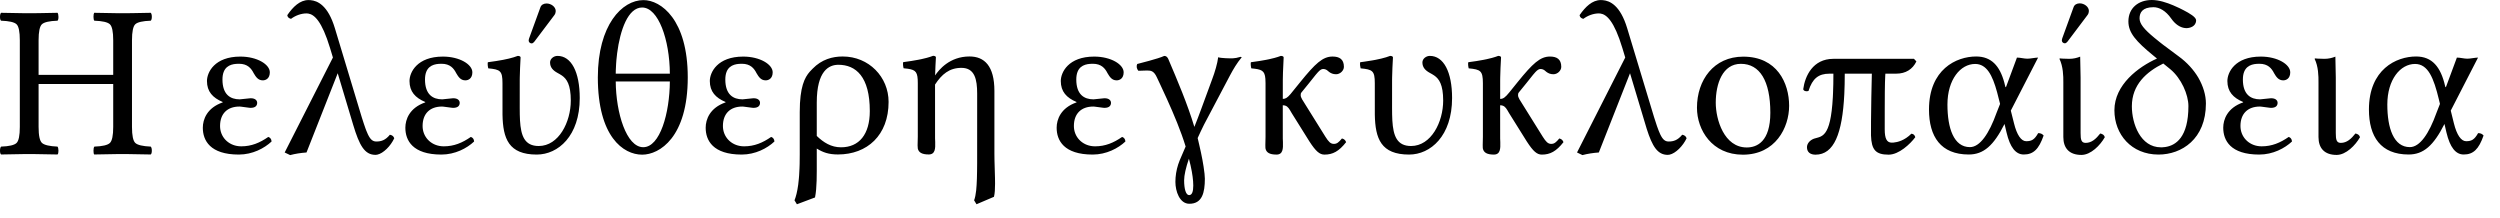<?xml version="1.0" encoding="UTF-8"?>
<svg xmlns="http://www.w3.org/2000/svg" width="126" height="11" viewBox="0 0 126 11">
	<title>
		Shape
	</title>
	<g id="Page-1" fill="none" fill-rule="evenodd" stroke="none" stroke-width="1">
		<path id="Shape" fill="#000" fill-rule="nonzero" d="M42.474,2.847 C43.794,2.847 44.785,3.881 44.785,5.135 C44.785,6.819 43.706,7.785 42.232,7.785 C41.759,7.785 41.473,7.677 41.165,7.488 L41.165,8.613 L41.165,8.613 L41.158,9.107 C41.149,9.42 41.127,9.701 41.077,9.952 L40.164,10.295 L40.043,10.097 L40.096,9.946 L40.096,9.946 L40.145,9.77 C40.16,9.706 40.175,9.637 40.189,9.561 L40.229,9.313 L40.229,9.313 L40.261,9.018 C40.266,8.965 40.271,8.909 40.275,8.851 L40.295,8.474 C40.298,8.405 40.3,8.335 40.302,8.261 L40.307,7.785 L40.307,7.785 L40.307,5.651 C40.307,4.372 40.557,3.905 40.813,3.613 L40.956,3.463 L40.956,3.463 C41.418,2.99 41.957,2.847 42.474,2.847 Z M47.027,2.813 C47.115,2.813 47.17,2.846 47.17,2.89 L47.147,3.325 L47.147,3.325 L47.13,3.802 L47.13,3.802 C47.311,3.531 47.849,2.846 48.864,2.846 C49.612,2.846 50.118,3.32 50.118,4.583 L50.118,7.741 L50.122,8.074 L50.122,8.074 L50.148,8.991 C50.15,9.084 50.151,9.174 50.151,9.26 C50.151,9.524 50.14,9.743 50.096,9.919 L49.216,10.294 L49.095,10.096 C49.143,9.971 49.176,9.807 49.199,9.598 L49.221,9.324 L49.221,9.324 L49.236,9.004 L49.236,9.004 L49.244,8.635 L49.244,8.635 L49.248,8.216 L49.248,8.216 L49.249,4.718 C49.249,4.002 49.128,3.42 48.457,3.42 C47.848,3.42 47.465,3.742 47.126,4.262 L47.127,6.975 L47.134,7.157 C47.145,7.487 47.136,7.785 46.807,7.785 C46.455,7.785 46.301,7.677 46.257,7.488 C46.25,7.452 46.247,7.394 46.247,7.327 L46.257,6.884 L46.257,6.884 L46.257,4.189 C46.257,3.645 46.17,3.525 45.757,3.465 L45.542,3.441 L45.542,3.441 C45.52,3.375 45.498,3.199 45.52,3.132 C45.672,3.112 45.811,3.092 45.938,3.072 L46.288,3.011 C46.342,3.001 46.392,2.991 46.441,2.98 L46.707,2.916 C46.828,2.884 46.933,2.849 47.027,2.813 Z M58.678,2.818 C58.778,2.818 58.832,2.875 58.877,2.963 C59.35,4.073 59.844,5.23 60.196,6.396 C60.311,6.11 60.429,5.799 60.548,5.477 L61.088,4.008 C61.231,3.633 61.362,3.183 61.396,2.885 C61.43,2.898 61.487,2.908 61.553,2.916 L61.764,2.933 L61.764,2.933 L62,2.941 L62,2.941 L62.149,2.938 C62.249,2.932 62.359,2.915 62.528,2.864 L62.584,2.885 C62.327,3.198 62.169,3.47 61.984,3.815 L60.68,6.286 C60.571,6.507 60.461,6.737 60.362,6.958 L60.439,7.288 C60.471,7.422 60.501,7.555 60.528,7.684 L60.603,8.059 L60.603,8.059 L60.661,8.4 C60.702,8.665 60.725,8.879 60.725,9.005 C60.725,9.708 60.592,10.27 59.944,10.27 C59.449,10.27 59.24,9.632 59.24,9.169 C59.239,8.883 59.288,8.573 59.381,8.286 L59.459,8.075 L59.756,7.384 C59.521,6.614 59.165,5.766 58.813,4.989 L58.468,4.242 C58.412,4.123 58.358,4.007 58.305,3.896 C58.158,3.574 58.002,3.555 57.839,3.555 L57.689,3.557 L57.689,3.557 L57.496,3.564 C57.458,3.565 57.417,3.566 57.37,3.566 C57.285,3.457 57.266,3.336 57.315,3.225 L57.919,3.065 C58.237,2.977 58.514,2.894 58.678,2.818 Z M59.922,7.998 C59.767,8.449 59.68,8.835 59.68,9.086 C59.68,9.525 59.768,9.834 59.932,9.834 C60.086,9.834 60.141,9.637 60.141,9.351 L60.132,9.133 C60.111,8.854 60.05,8.486 59.922,7.998 Z M80.68,0.003 L80.787,0.008 C81.13,0.039 81.658,0.256 82.01,1.423 L83.366,5.908 L83.366,5.908 L83.512,6.356 C83.542,6.442 83.57,6.52 83.598,6.589 L83.677,6.773 C83.807,7.043 83.926,7.132 84.1,7.132 C84.332,7.132 84.551,7.076 84.784,6.79 C84.907,6.816 84.968,6.867 85.005,6.968 C84.821,7.36 84.451,7.731 84.145,7.795 L84.055,7.805 C83.543,7.805 83.278,7.384 82.995,6.495 L82.153,3.691 L80.581,7.685 C80.282,7.706 80.009,7.75 79.755,7.817 L79.482,7.685 L81.912,2.899 L81.769,2.426 C81.352,1.046 80.967,0.729 80.668,0.683 L80.581,0.676 L80.581,0.676 C80.308,0.676 80.02,0.785 79.8,0.95 C79.72,0.924 79.636,0.904 79.612,0.763 C79.899,0.345 80.251,0.003 80.68,0.003 Z M15.547,0.003 L15.654,0.008 C15.997,0.039 16.526,0.256 16.878,1.423 L18.232,5.908 L18.232,5.908 L18.333,6.221 L18.333,6.221 L18.422,6.479 C18.436,6.518 18.45,6.554 18.464,6.589 L18.543,6.773 C18.673,7.043 18.792,7.132 18.968,7.132 C19.199,7.132 19.419,7.076 19.65,6.79 C19.775,6.816 19.834,6.867 19.87,6.968 C19.69,7.36 19.319,7.731 19.014,7.795 L18.924,7.805 C18.374,7.805 18.11,7.322 17.802,6.297 L17.021,3.691 L15.448,7.685 C15.151,7.706 14.876,7.75 14.623,7.817 L14.348,7.685 L16.779,2.899 L16.636,2.426 C16.219,1.046 15.833,0.729 15.535,0.683 L15.448,0.676 L15.448,0.676 C15.173,0.676 14.887,0.785 14.667,0.95 C14.587,0.924 14.503,0.904 14.48,0.763 C14.766,0.345 15.118,0.003 15.547,0.003 Z M117.703,2.855 L117.724,3.912 L117.724,3.912 L117.724,6.706 C117.724,7.036 117.757,7.201 117.976,7.201 C118.285,7.201 118.505,6.992 118.714,6.728 C118.831,6.75 118.915,6.805 118.944,6.915 C118.714,7.322 118.239,7.808 117.766,7.808 C117.149,7.808 116.852,7.466 116.852,6.906 L116.852,4.144 C116.855,3.834 116.846,3.349 116.656,2.965 L116.679,2.943 L116.802,2.954 L116.802,2.954 L117.152,2.965 L117.152,2.965 C117.361,2.965 117.539,2.92 117.703,2.855 Z M104.841,2.855 L104.862,3.912 L104.862,3.912 L104.862,6.706 C104.862,7.036 104.895,7.201 105.116,7.201 C105.425,7.201 105.643,6.992 105.852,6.728 C105.969,6.75 106.055,6.805 106.082,6.915 C105.852,7.322 105.379,7.808 104.904,7.808 C104.289,7.808 103.992,7.466 103.992,6.906 L103.992,4.144 C103.995,3.834 103.983,3.349 103.796,2.965 L103.817,2.943 L103.94,2.954 L103.94,2.954 L104.292,2.965 L104.292,2.965 C104.501,2.965 104.677,2.92 104.841,2.855 Z M87.859,2.855 C89.564,2.855 90.172,4.186 90.172,5.331 C90.172,6.433 89.479,7.796 87.84,7.796 C86.287,7.796 85.527,6.552 85.527,5.431 C85.527,4.033 86.375,2.855 87.859,2.855 Z M96.464,2.965 L96.586,3.095 C96.398,3.491 96.047,3.712 95.572,3.712 L95.023,3.712 L95.017,3.8 L95.017,3.8 L95.003,4.149 L95.003,4.149 L94.995,4.632 L94.995,4.632 L94.991,5.494 L94.991,5.494 L94.99,6.518 C94.99,6.98 95.09,7.189 95.344,7.189 L95.438,7.185 C95.63,7.167 95.986,7.086 96.334,6.738 C96.441,6.75 96.498,6.804 96.531,6.914 C96.277,7.256 95.707,7.795 95.187,7.795 C94.528,7.795 94.322,7.545 94.298,6.823 L94.299,6.119 L94.299,6.119 L94.315,4.901 L94.315,4.901 L94.341,3.713 L94.341,3.713 L92.976,3.713 L92.97,4.246 L92.97,4.246 L92.953,4.743 C92.854,6.74 92.431,7.795 91.501,7.795 C91.259,7.795 91.071,7.686 91.071,7.42 C91.071,7.248 91.2,7.075 91.421,6.99 L91.647,6.926 L91.647,6.926 L91.728,6.897 C91.742,6.892 91.755,6.886 91.768,6.879 L91.846,6.833 C92.049,6.692 92.22,6.382 92.317,5.583 L92.35,5.26 L92.35,5.26 L92.376,4.887 C92.379,4.82 92.382,4.752 92.385,4.681 L92.399,4.226 L92.399,4.226 L92.403,3.713 L92.403,3.713 L92.204,3.713 C91.655,3.713 91.347,3.955 91.149,4.582 C91.028,4.627 90.899,4.584 90.883,4.494 C90.971,3.834 91.367,2.965 92.403,2.965 L96.464,2.965 Z M32.43,0.005 C33.31,0.005 34.663,0.984 34.663,3.9 C34.663,6.916 33.244,7.795 32.364,7.795 C31.418,7.795 30.131,6.895 30.131,3.9 C30.131,1.258 31.352,0.005 32.43,0.005 Z M75.51,2.817 C75.598,2.817 75.653,2.85 75.653,2.894 L75.626,3.418 L75.626,3.418 L75.611,3.895 C75.61,3.936 75.609,3.976 75.609,4.016 L75.608,4.985 C75.762,4.985 75.862,4.912 76.071,4.655 L76.489,4.137 C77.251,3.197 77.624,2.85 78.118,2.85 C78.46,2.85 78.688,2.982 78.688,3.369 C78.688,3.556 78.502,3.742 78.293,3.742 C78.142,3.742 78.034,3.693 77.947,3.629 L77.885,3.578 C77.809,3.5 77.709,3.477 77.643,3.477 C77.561,3.477 77.487,3.524 77.381,3.637 L77.263,3.773 L77.263,3.773 L76.928,4.193 L76.928,4.193 L76.543,4.666 C76.51,4.711 76.51,4.754 76.51,4.81 C76.51,4.911 76.631,5.096 76.719,5.229 L77.757,6.894 C77.914,7.139 78.013,7.252 78.182,7.252 C78.336,7.252 78.424,7.176 78.59,6.978 C78.709,7.006 78.768,7.076 78.799,7.165 C78.436,7.628 78.127,7.792 77.709,7.792 C77.465,7.792 77.278,7.634 76.953,7.134 L76.058,5.702 L75.967,5.547 C75.88,5.405 75.796,5.306 75.607,5.306 L75.608,6.981 L75.615,7.163 C75.626,7.493 75.618,7.791 75.289,7.791 C74.935,7.791 74.781,7.683 74.738,7.494 L74.732,7.445 L74.732,7.445 L74.729,7.308 L74.729,7.308 L74.738,6.89 L74.738,6.89 L74.738,4.195 C74.736,3.565 74.623,3.502 74.023,3.445 C74.002,3.379 73.978,3.203 74.002,3.136 C74.154,3.116 74.293,3.096 74.421,3.076 L74.771,3.015 C74.824,3.005 74.874,2.995 74.923,2.984 L75.189,2.92 C75.311,2.888 75.416,2.853 75.51,2.817 Z M64.553,2.817 C64.641,2.817 64.696,2.85 64.696,2.894 L64.662,3.651 L64.662,3.651 L64.654,4.016 L64.654,4.016 L64.653,4.985 C64.788,4.985 64.881,4.929 65.041,4.743 L65.532,4.137 C66.294,3.197 66.667,2.85 67.161,2.85 C67.503,2.85 67.733,2.982 67.733,3.369 C67.733,3.556 67.545,3.742 67.338,3.742 C67.187,3.742 67.08,3.693 66.992,3.629 L66.93,3.578 C66.854,3.5 66.754,3.477 66.688,3.477 C66.606,3.477 66.532,3.524 66.426,3.637 L66.308,3.773 L66.308,3.773 L65.973,4.193 L65.973,4.193 L65.588,4.666 C65.555,4.711 65.555,4.754 65.555,4.81 C65.555,4.911 65.676,5.096 65.764,5.229 L66.802,6.894 C66.959,7.139 67.058,7.252 67.227,7.252 C67.381,7.252 67.469,7.176 67.635,6.978 C67.754,7.006 67.813,7.076 67.844,7.165 C67.481,7.628 67.172,7.792 66.754,7.792 C66.512,7.792 66.323,7.634 65.998,7.134 L65.103,5.702 L65.012,5.547 C64.925,5.405 64.841,5.306 64.652,5.306 L64.653,6.981 L64.66,7.163 C64.671,7.493 64.663,7.791 64.334,7.791 C63.98,7.791 63.826,7.683 63.783,7.494 L63.777,7.445 L63.777,7.445 L63.774,7.308 L63.774,7.308 L63.783,6.89 L63.783,6.89 L63.783,4.195 L63.775,3.972 C63.742,3.548 63.586,3.494 63.066,3.445 C63.045,3.379 63.023,3.203 63.045,3.136 C63.197,3.116 63.336,3.096 63.464,3.076 L63.814,3.015 C63.867,3.005 63.917,2.995 63.966,2.984 L64.232,2.92 C64.353,2.888 64.459,2.853 64.553,2.817 Z M28.097,2.817 C28.79,2.817 29.219,3.622 29.219,4.941 C29.219,6.855 28.13,7.79 27.052,7.79 C25.637,7.79 25.347,6.989 25.326,5.778 L25.325,4.193 C25.325,3.565 25.209,3.501 24.61,3.445 C24.588,3.38 24.566,3.204 24.588,3.136 L25.006,3.076 C25.134,3.056 25.25,3.036 25.356,3.016 L25.648,2.953 C25.825,2.91 25.97,2.865 26.095,2.817 C26.183,2.817 26.238,2.85 26.238,2.894 L26.212,3.418 L26.212,3.418 L26.197,3.895 C26.196,3.936 26.195,3.976 26.195,4.016 L26.194,5.445 C26.194,5.556 26.195,5.664 26.197,5.769 L26.208,6.071 C26.254,6.845 26.438,7.359 27.151,7.359 C28.163,7.359 28.768,6.149 28.768,5.071 C28.768,4.263 28.562,3.976 28.323,3.808 L28.21,3.737 L28.21,3.737 L28.097,3.674 L28.097,3.674 C27.877,3.554 27.723,3.4 27.723,3.147 C27.723,2.959 27.91,2.817 28.097,2.817 Z M72.064,2.817 C72.757,2.817 73.185,3.622 73.185,4.941 C73.185,6.855 72.097,7.79 71.019,7.79 C69.603,7.79 69.312,6.989 69.291,5.778 L69.29,4.193 C69.29,3.565 69.175,3.501 68.575,3.445 C68.554,3.38 68.53,3.204 68.554,3.136 L68.773,3.106 L68.773,3.106 L69.155,3.046 C69.214,3.036 69.269,3.026 69.323,3.016 L69.614,2.953 L69.614,2.953 L69.857,2.887 L69.857,2.887 L70.062,2.817 L70.062,2.817 C70.15,2.817 70.205,2.85 70.205,2.894 L70.178,3.418 L70.178,3.418 L70.163,3.895 C70.162,3.936 70.161,3.976 70.161,4.016 L70.16,5.445 C70.16,5.556 70.161,5.664 70.163,5.769 L70.174,6.071 C70.22,6.845 70.404,7.359 71.117,7.359 C72.131,7.359 72.736,6.149 72.736,5.071 C72.736,4.263 72.529,3.976 72.289,3.808 L72.177,3.737 L72.177,3.737 L72.064,3.674 C71.843,3.554 71.689,3.4 71.689,3.147 C71.689,2.959 71.878,2.817 72.064,2.817 Z M12.114,2.852 C12.961,2.852 13.599,3.248 13.599,3.644 C13.599,3.962 13.39,4.05 13.247,4.05 C13.005,4.05 12.895,3.874 12.785,3.688 C12.664,3.447 12.477,3.214 12.048,3.214 L11.905,3.219 C11.584,3.243 11.212,3.377 11.212,4.007 C11.212,4.766 11.608,5.007 12.081,5.007 L12.603,4.954 C12.621,4.953 12.635,4.952 12.642,4.952 C12.851,4.952 12.961,5.052 12.961,5.183 C12.961,5.314 12.884,5.436 12.631,5.436 L12.566,5.431 L12.566,5.431 L12.14,5.375 C12.111,5.372 12.087,5.37 12.07,5.37 C11.454,5.37 11.091,5.733 11.091,6.349 C11.09,6.895 11.493,7.316 12.039,7.369 L12.158,7.375 C12.675,7.375 13.093,7.198 13.522,6.901 C13.618,6.931 13.683,7.013 13.687,7.132 C13.324,7.473 12.73,7.79 12.037,7.79 C10.585,7.79 10.222,7.075 10.222,6.437 C10.222,6.019 10.431,5.436 11.223,5.161 L11.223,5.14 C10.719,4.927 10.431,4.616 10.431,4.083 C10.431,3.644 10.816,2.852 12.114,2.852 Z M108.449,-8.8817842e-16 C108.812,-8.8817842e-16 109.2,0.129 109.529,0.268 L109.836,0.406 L109.836,0.406 L110.051,0.514 C110.353,0.67 110.684,0.864 110.684,1.022 C110.684,1.341 110.354,1.418 110.2,1.418 C109.961,1.418 109.72,1.291 109.515,1.047 L109.43,0.935 C109.155,0.539 108.825,0.363 108.537,0.363 C107.974,0.363 107.834,0.638 107.834,0.925 C107.834,1.199 108.059,1.472 108.578,1.902 L108.861,2.131 C108.913,2.172 108.966,2.214 109.022,2.257 L109.803,2.839 C110.231,3.148 110.561,3.522 110.791,3.906 C111.045,4.345 111.178,4.798 111.178,5.216 C111.178,7.009 109.955,7.79 108.789,7.79 C107.426,7.79 106.566,6.777 106.566,5.558 C106.566,4.27 107.777,3.369 108.712,2.951 L108.546,2.815 C107.646,2.08 107.271,1.649 107.271,1.078 C107.271,0.395 107.789,-8.8817842e-16 108.449,-8.8817842e-16 Z M22.322,2.852 C23.169,2.852 23.807,3.248 23.807,3.644 C23.807,3.962 23.598,4.05 23.455,4.05 C23.213,4.05 23.103,3.874 22.993,3.688 C22.872,3.447 22.685,3.214 22.256,3.214 L22.113,3.219 C21.792,3.243 21.42,3.377 21.42,4.007 C21.42,4.766 21.816,5.007 22.289,5.007 L22.811,4.954 C22.829,4.953 22.843,4.952 22.85,4.952 C23.059,4.952 23.169,5.052 23.169,5.183 C23.169,5.314 23.092,5.436 22.839,5.436 L22.774,5.431 L22.774,5.431 L22.348,5.375 C22.319,5.372 22.295,5.37 22.278,5.37 C21.662,5.37 21.299,5.733 21.299,6.349 C21.299,6.895 21.702,7.316 22.247,7.369 L22.366,7.375 C22.883,7.375 23.302,7.198 23.73,6.901 C23.826,6.931 23.891,7.013 23.895,7.132 C23.532,7.473 22.938,7.79 22.245,7.79 C20.792,7.79 20.43,7.075 20.43,6.437 C20.43,6.019 20.639,5.436 21.431,5.161 L21.431,5.14 C20.927,4.927 20.639,4.616 20.639,4.083 C20.639,3.644 21.024,2.852 22.322,2.852 Z M113.944,2.852 C114.792,2.852 115.428,3.248 115.428,3.644 C115.428,3.962 115.219,4.05 115.076,4.05 C114.834,4.05 114.722,3.874 114.613,3.688 C114.492,3.447 114.304,3.214 113.877,3.214 L113.734,3.219 C113.412,3.243 113.041,3.377 113.041,4.007 C113.041,4.766 113.437,5.007 113.91,5.007 L114.432,4.954 C114.451,4.953 114.464,4.952 114.471,4.952 C114.68,4.952 114.791,5.052 114.791,5.183 C114.791,5.314 114.713,5.436 114.461,5.436 L114.395,5.431 L114.395,5.431 L113.968,5.375 C113.939,5.372 113.915,5.37 113.898,5.37 C113.283,5.37 112.919,5.733 112.919,6.349 C112.92,6.895 113.323,7.316 113.867,7.369 L113.986,7.375 C114.504,7.375 114.922,7.198 115.351,6.901 C115.447,6.931 115.511,7.013 115.515,7.132 C115.152,7.473 114.558,7.79 113.865,7.79 C112.414,7.79 112.051,7.075 112.051,6.437 C112.051,6.019 112.26,5.436 113.053,5.161 L113.053,5.14 C112.549,4.927 112.26,4.616 112.26,4.083 C112.26,3.644 112.645,2.852 113.944,2.852 Z M55.147,2.852 C55.994,2.852 56.632,3.248 56.632,3.644 C56.632,3.962 56.423,4.05 56.28,4.05 C56.038,4.05 55.928,3.874 55.818,3.688 C55.697,3.447 55.51,3.214 55.081,3.214 L54.938,3.219 C54.617,3.243 54.245,3.377 54.245,4.007 C54.245,4.766 54.641,5.007 55.114,5.007 L55.636,4.954 C55.654,4.953 55.668,4.952 55.675,4.952 C55.884,4.952 55.994,5.052 55.994,5.183 C55.994,5.314 55.917,5.436 55.664,5.436 L55.599,5.431 L55.599,5.431 L55.173,5.375 C55.144,5.372 55.12,5.37 55.103,5.37 C54.487,5.37 54.124,5.733 54.124,6.349 C54.124,6.895 54.527,7.316 55.072,7.369 L55.191,7.375 C55.708,7.375 56.126,7.198 56.555,6.901 C56.651,6.931 56.716,7.013 56.72,7.132 C56.357,7.473 55.763,7.79 55.07,7.79 C53.618,7.79 53.255,7.075 53.255,6.437 C53.255,6.019 53.464,5.436 54.256,5.161 L54.256,5.14 C53.752,4.927 53.464,4.616 53.464,4.083 C53.464,3.644 53.849,2.852 55.147,2.852 Z M37.458,2.852 C38.305,2.852 38.943,3.248 38.943,3.644 C38.943,3.962 38.734,4.05 38.591,4.05 C38.349,4.05 38.239,3.874 38.129,3.688 C38.008,3.447 37.821,3.214 37.392,3.214 L37.249,3.219 C36.928,3.243 36.556,3.377 36.556,4.007 C36.556,4.766 36.952,5.007 37.425,5.007 L37.947,4.954 C37.965,4.953 37.979,4.952 37.986,4.952 C38.195,4.952 38.305,5.052 38.305,5.183 C38.305,5.314 38.228,5.436 37.975,5.436 L37.91,5.431 L37.91,5.431 L37.484,5.375 C37.455,5.372 37.431,5.37 37.414,5.37 C36.798,5.37 36.435,5.733 36.435,6.349 C36.435,6.895 36.838,7.316 37.383,7.369 L37.502,7.375 C38.019,7.375 38.438,7.198 38.866,6.901 C38.962,6.931 39.027,7.013 39.031,7.132 C38.668,7.473 38.074,7.79 37.381,7.79 C35.928,7.79 35.566,7.075 35.566,6.437 C35.566,6.019 35.775,5.436 36.567,5.161 L36.567,5.14 C36.063,4.927 35.775,4.616 35.775,4.083 C35.775,3.644 36.16,2.852 37.458,2.852 Z M99.598,2.847 C100.357,2.847 100.786,3.31 101.016,4.157 L101.059,4.331 C101.077,4.41 101.091,4.408 101.109,4.37 L101.654,2.902 C101.818,2.902 102.017,2.958 102.181,2.958 L102.315,2.949 L102.315,2.949 L102.599,2.911 C102.643,2.905 102.684,2.902 102.72,2.902 L101.345,5.575 L101.506,6.215 C101.649,6.799 101.867,7.117 102.119,7.117 C102.394,7.117 102.539,7.039 102.724,6.709 C102.857,6.709 102.933,6.754 102.999,6.83 C102.757,7.523 102.481,7.787 101.997,7.787 C101.591,7.787 101.306,7.426 101.13,6.678 L101.028,6.248 C100.479,7.338 99.973,7.787 99.225,7.787 C97.817,7.787 97.221,6.887 97.221,5.521 C97.221,3.498 98.596,2.847 99.598,2.847 Z M121.771,2.847 C122.58,2.847 123.013,3.374 123.232,4.331 C123.25,4.41 123.264,4.408 123.282,4.37 L123.827,2.902 C123.991,2.902 124.19,2.958 124.354,2.958 L124.488,2.949 L124.488,2.949 L124.772,2.911 C124.816,2.905 124.857,2.902 124.893,2.902 L123.518,5.575 L123.676,6.215 C123.821,6.799 124.039,7.117 124.293,7.117 C124.566,7.117 124.711,7.039 124.897,6.709 C125.03,6.709 125.106,6.754 125.172,6.83 C124.93,7.523 124.654,7.787 124.17,7.787 C123.764,7.787 123.479,7.426 123.301,6.678 L123.201,6.248 C122.652,7.338 122.144,7.787 121.396,7.787 C119.988,7.787 119.394,6.887 119.394,5.521 C119.394,3.498 120.769,2.847 121.771,2.847 Z M7.598,0.645 C7.633,0.684 7.652,0.751 7.652,0.847 C7.652,0.943 7.634,1.008 7.598,1.043 C7.191,1.057 6.931,1.117 6.82,1.221 C6.708,1.326 6.652,1.595 6.652,2.031 L6.652,6.395 C6.652,6.831 6.708,7.1 6.82,7.205 C6.931,7.309 7.191,7.371 7.598,7.389 C7.634,7.429 7.652,7.496 7.652,7.594 C7.652,7.69 7.633,7.755 7.598,7.786 L6.342,7.764 L6.342,7.764 L5.991,7.764 L5.991,7.764 L4.746,7.786 L4.746,7.786 C4.724,7.755 4.712,7.69 4.712,7.594 C4.712,7.496 4.726,7.429 4.755,7.389 C5.162,7.375 5.423,7.314 5.536,7.208 C5.65,7.102 5.706,6.831 5.706,6.396 L5.706,4.234 L1.945,4.234 L1.945,6.396 C1.945,6.831 2.002,7.101 2.117,7.205 C2.231,7.309 2.492,7.371 2.9,7.389 C2.929,7.429 2.944,7.496 2.946,7.594 C2.947,7.69 2.932,7.755 2.9,7.786 L1.636,7.764 L1.636,7.764 L1.285,7.764 L1.285,7.764 L0.054,7.786 L0.054,7.786 C0.018,7.755 0,7.69 0,7.594 C0,7.496 0.018,7.429 0.053,7.389 C0.461,7.375 0.721,7.314 0.832,7.208 C0.944,7.101 0.999,6.831 0.999,6.395 L0.999,2.031 C0.999,1.595 0.944,1.326 0.832,1.221 C0.721,1.117 0.461,1.057 0.053,1.043 C0.018,1.012 0,0.948 0,0.85 C0,0.752 0.018,0.684 0.054,0.645 L1.309,0.667 L1.309,0.667 L1.926,0.663 L1.926,0.663 L2.9,0.645 L2.9,0.645 C2.929,0.684 2.944,0.751 2.946,0.847 C2.948,0.943 2.932,1.008 2.9,1.043 C2.489,1.057 2.227,1.117 2.114,1.221 C2.001,1.326 1.945,1.595 1.945,2.031 L1.945,3.773 L5.706,3.773 L5.706,2.031 C5.706,1.595 5.65,1.326 5.536,1.221 C5.423,1.117 5.162,1.057 4.755,1.043 C4.727,1.012 4.712,0.948 4.712,0.85 C4.712,0.752 4.724,0.684 4.746,0.645 L6.013,0.667 L6.013,0.667 L6.63,0.663 L6.63,0.663 L7.598,0.645 L7.598,0.645 Z M87.741,3.217 C86.816,3.217 86.474,4.219 86.474,5.176 C86.474,6.024 86.892,7.432 88.037,7.432 C88.555,7.432 89.225,7.135 89.225,5.682 C89.225,4.065 88.686,3.217 87.741,3.217 Z M109.03,3.201 C108.184,3.619 107.446,4.267 107.446,5.357 C107.446,6.248 107.885,7.425 108.909,7.425 L108.978,7.424 L108.978,7.424 L109.121,7.411 C109.658,7.335 110.296,6.924 110.296,5.345 C110.296,4.774 109.942,3.949 109.382,3.487 L109.03,3.201 Z M42.254,3.265 C41.781,3.265 41.165,3.562 41.165,5.168 L41.165,6.852 C41.506,7.182 41.891,7.424 42.386,7.424 C43.299,7.424 43.838,6.775 43.838,5.598 C43.839,3.86 43.134,3.265 42.254,3.265 Z M33.761,4.107 L31.033,4.107 C31.044,5.692 31.572,7.419 32.419,7.419 C33.266,7.419 33.75,5.703 33.761,4.107 Z M99.547,3.223 C98.811,3.223 98.151,4.004 98.151,5.27 C98.151,6.458 98.469,7.415 99.284,7.415 C99.79,7.415 100.253,6.733 100.626,5.688 L100.804,5.237 L100.653,4.646 C100.419,3.787 100.128,3.223 99.547,3.223 Z M121.719,3.223 C120.981,3.223 120.321,4.004 120.321,5.27 C120.321,6.458 120.641,7.415 121.456,7.415 C121.962,7.415 122.425,6.733 122.798,5.688 L122.974,5.237 L122.918,5.004 C122.664,3.948 122.379,3.223 121.719,3.223 Z M32.364,0.378 C31.653,0.378 31.255,1.512 31.104,2.68 L31.066,3.031 C31.061,3.089 31.056,3.147 31.053,3.205 L31.036,3.546 C31.035,3.602 31.034,3.657 31.033,3.712 L33.761,3.712 C33.751,1.995 33.178,0.378 32.364,0.378 Z M27.547,0.175 C27.768,0.175 28.009,0.339 28.009,0.56 C28.009,0.615 27.987,0.703 27.943,0.758 L26.931,2.1 C26.898,2.144 26.843,2.188 26.799,2.188 C26.711,2.188 26.645,2.123 26.645,2.044 C26.645,2.012 26.656,1.968 26.667,1.935 L27.239,0.362 C27.283,0.242 27.404,0.175 27.547,0.175 Z M104.819,0.169 C105.04,0.17 105.28,0.336 105.28,0.554 C105.28,0.61 105.259,0.698 105.216,0.751 L104.204,2.095 C104.171,2.139 104.114,2.183 104.071,2.183 C103.983,2.183 103.917,2.117 103.917,2.04 C103.917,2.007 103.929,1.962 103.938,1.929 L104.51,0.357 C104.553,0.236 104.674,0.169 104.819,0.169 Z"/>
	</g>
</svg>
